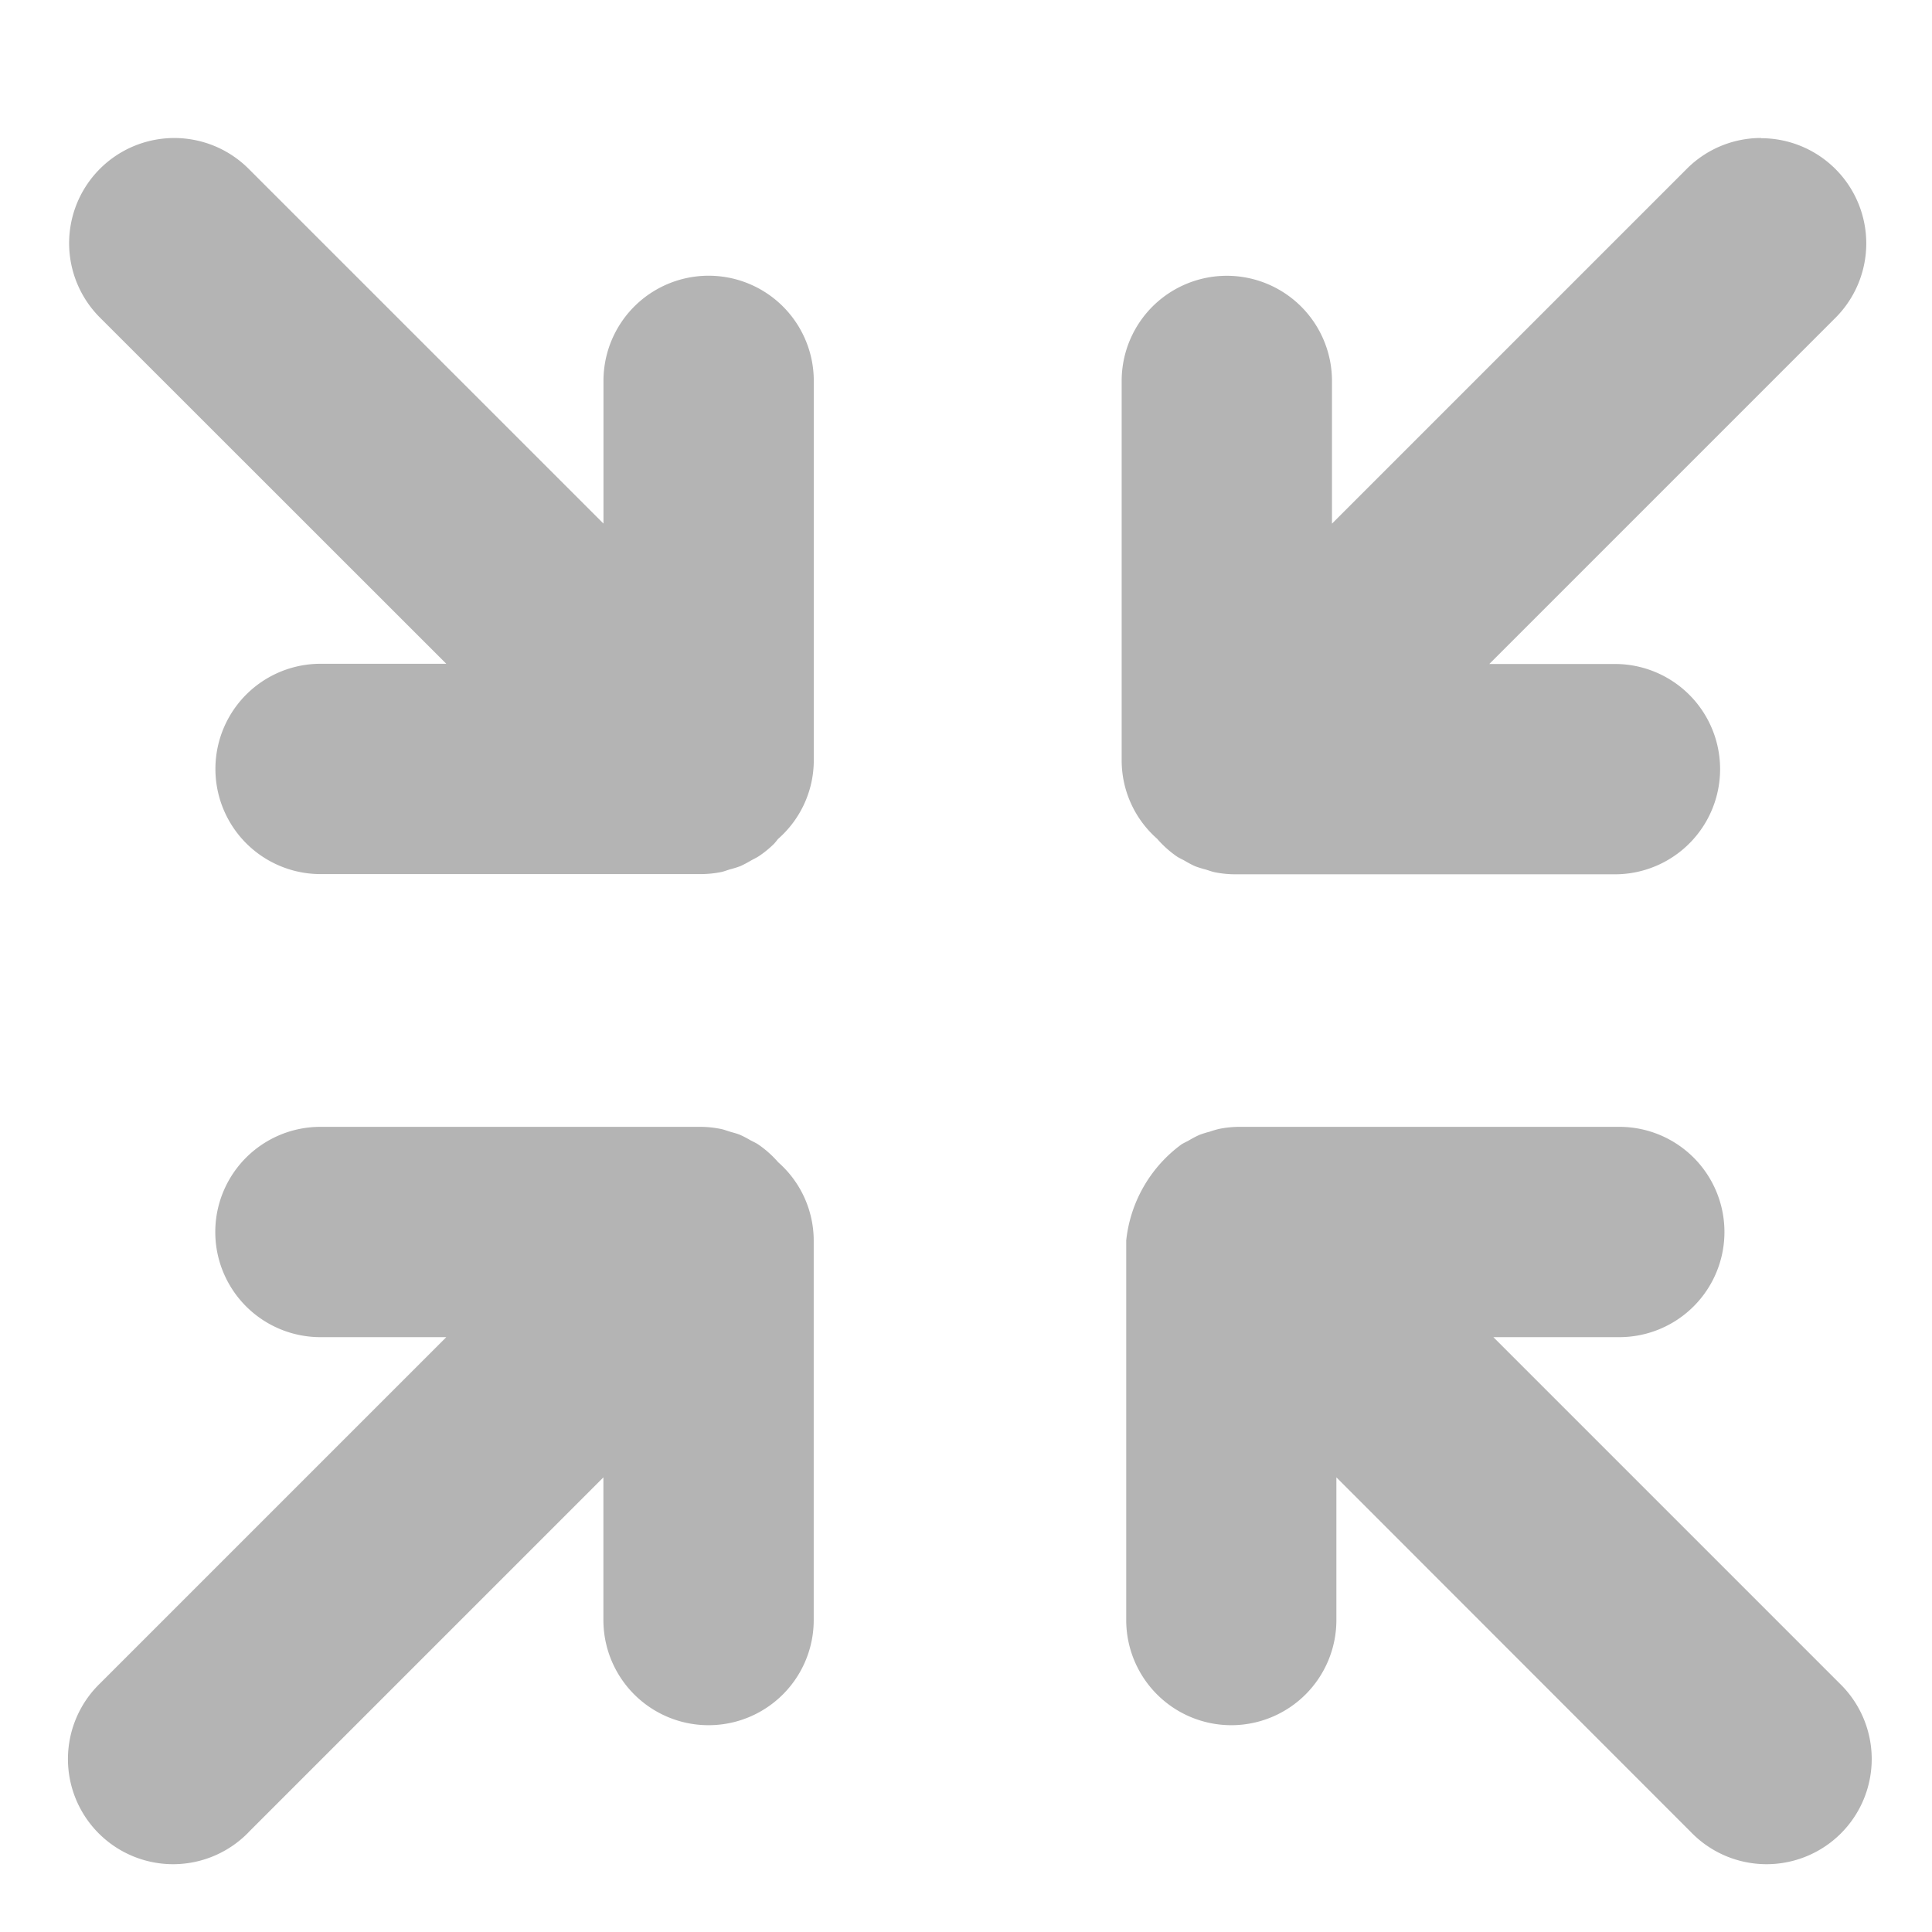 <svg xmlns="http://www.w3.org/2000/svg" width="28" height="28" viewBox="0 0 28 28"><defs><style>.a{fill:red;opacity:0;}.b{fill:#b4b4b4;}</style></defs><rect class="a" width="28" height="28"/><g transform="translate(1.001 2)"><path class="b" d="M5.326,4.142H7.148a1.524,1.524,0,0,0,0-3.048h-5.5l-.014,0a1.53,1.53,0,0,0-.284.028c-.046.009-.088.026-.133.04a1.458,1.458,0,0,0-.152.047,1.509,1.509,0,0,0-.145.076C.88,1.308.84,1.326.8,1.351a1.491,1.491,0,0,0-.228.186l0,0-.008.01c-.017.018-.031.039-.048.058A1.515,1.515,0,0,0,0,2.742v5.5a1.524,1.524,0,0,0,3.048,0V6.174l5.142,5.141A1.524,1.524,0,0,0,10.346,9.16Z" transform="translate(10.793 11.762) rotate(180)"/><path class="b" d="M8.191,33.691,3.048,38.834V36.766a1.524,1.524,0,1,0-3.048,0v5.5A1.513,1.513,0,0,0,.514,43.4a1.529,1.529,0,0,0,.289.258c.036.024.075.041.113.061a1.489,1.489,0,0,0,.149.078c.05.021.1.032.152.048s.086.03.132.039a1.515,1.515,0,0,0,.3.03h5.5a1.524,1.524,0,0,0,0-3.048H5.325l5.02-5.02a1.524,1.524,0,1,0-2.155-2.155Z" transform="translate(10.792 58.245) rotate(180)"/><path class="b" d="M43.364,35.242a1.524,1.524,0,0,0-1.524,1.524v2.068L36.7,33.691a1.524,1.524,0,1,0-2.155,2.155l5.02,5.02H37.74a1.524,1.524,0,1,0,0,3.048h5.5a1.512,1.512,0,0,0,.3-.03,1.4,1.4,0,0,0,.136-.04,1.518,1.518,0,0,0,.148-.046,1.586,1.586,0,0,0,.156-.082c.035-.02.072-.035.106-.057a1.985,1.985,0,0,0,.8-1.391v-5.5A1.524,1.524,0,0,0,43.364,35.242Z" transform="translate(60.207 58.245) rotate(180)"/><path class="b" d="M35.5,11.763a1.518,1.518,0,0,0,1.077-.446l5.143-5.143V8.242a1.524,1.524,0,1,0,3.048,0V2.74a1.514,1.514,0,0,0-.514-1.133,1.526,1.526,0,0,0-.288-.258c-.035-.023-.073-.039-.109-.059a1.519,1.519,0,0,0-.153-.081,1.438,1.438,0,0,0-.151-.047c-.044-.013-.087-.03-.134-.04a1.507,1.507,0,0,0-.3-.03h-5.5a1.524,1.524,0,0,0,0,3.048H39.44l-5.02,5.02a1.525,1.525,0,0,0,1.078,2.6Z" transform="translate(60.023 11.763) rotate(180)"/></g></svg>